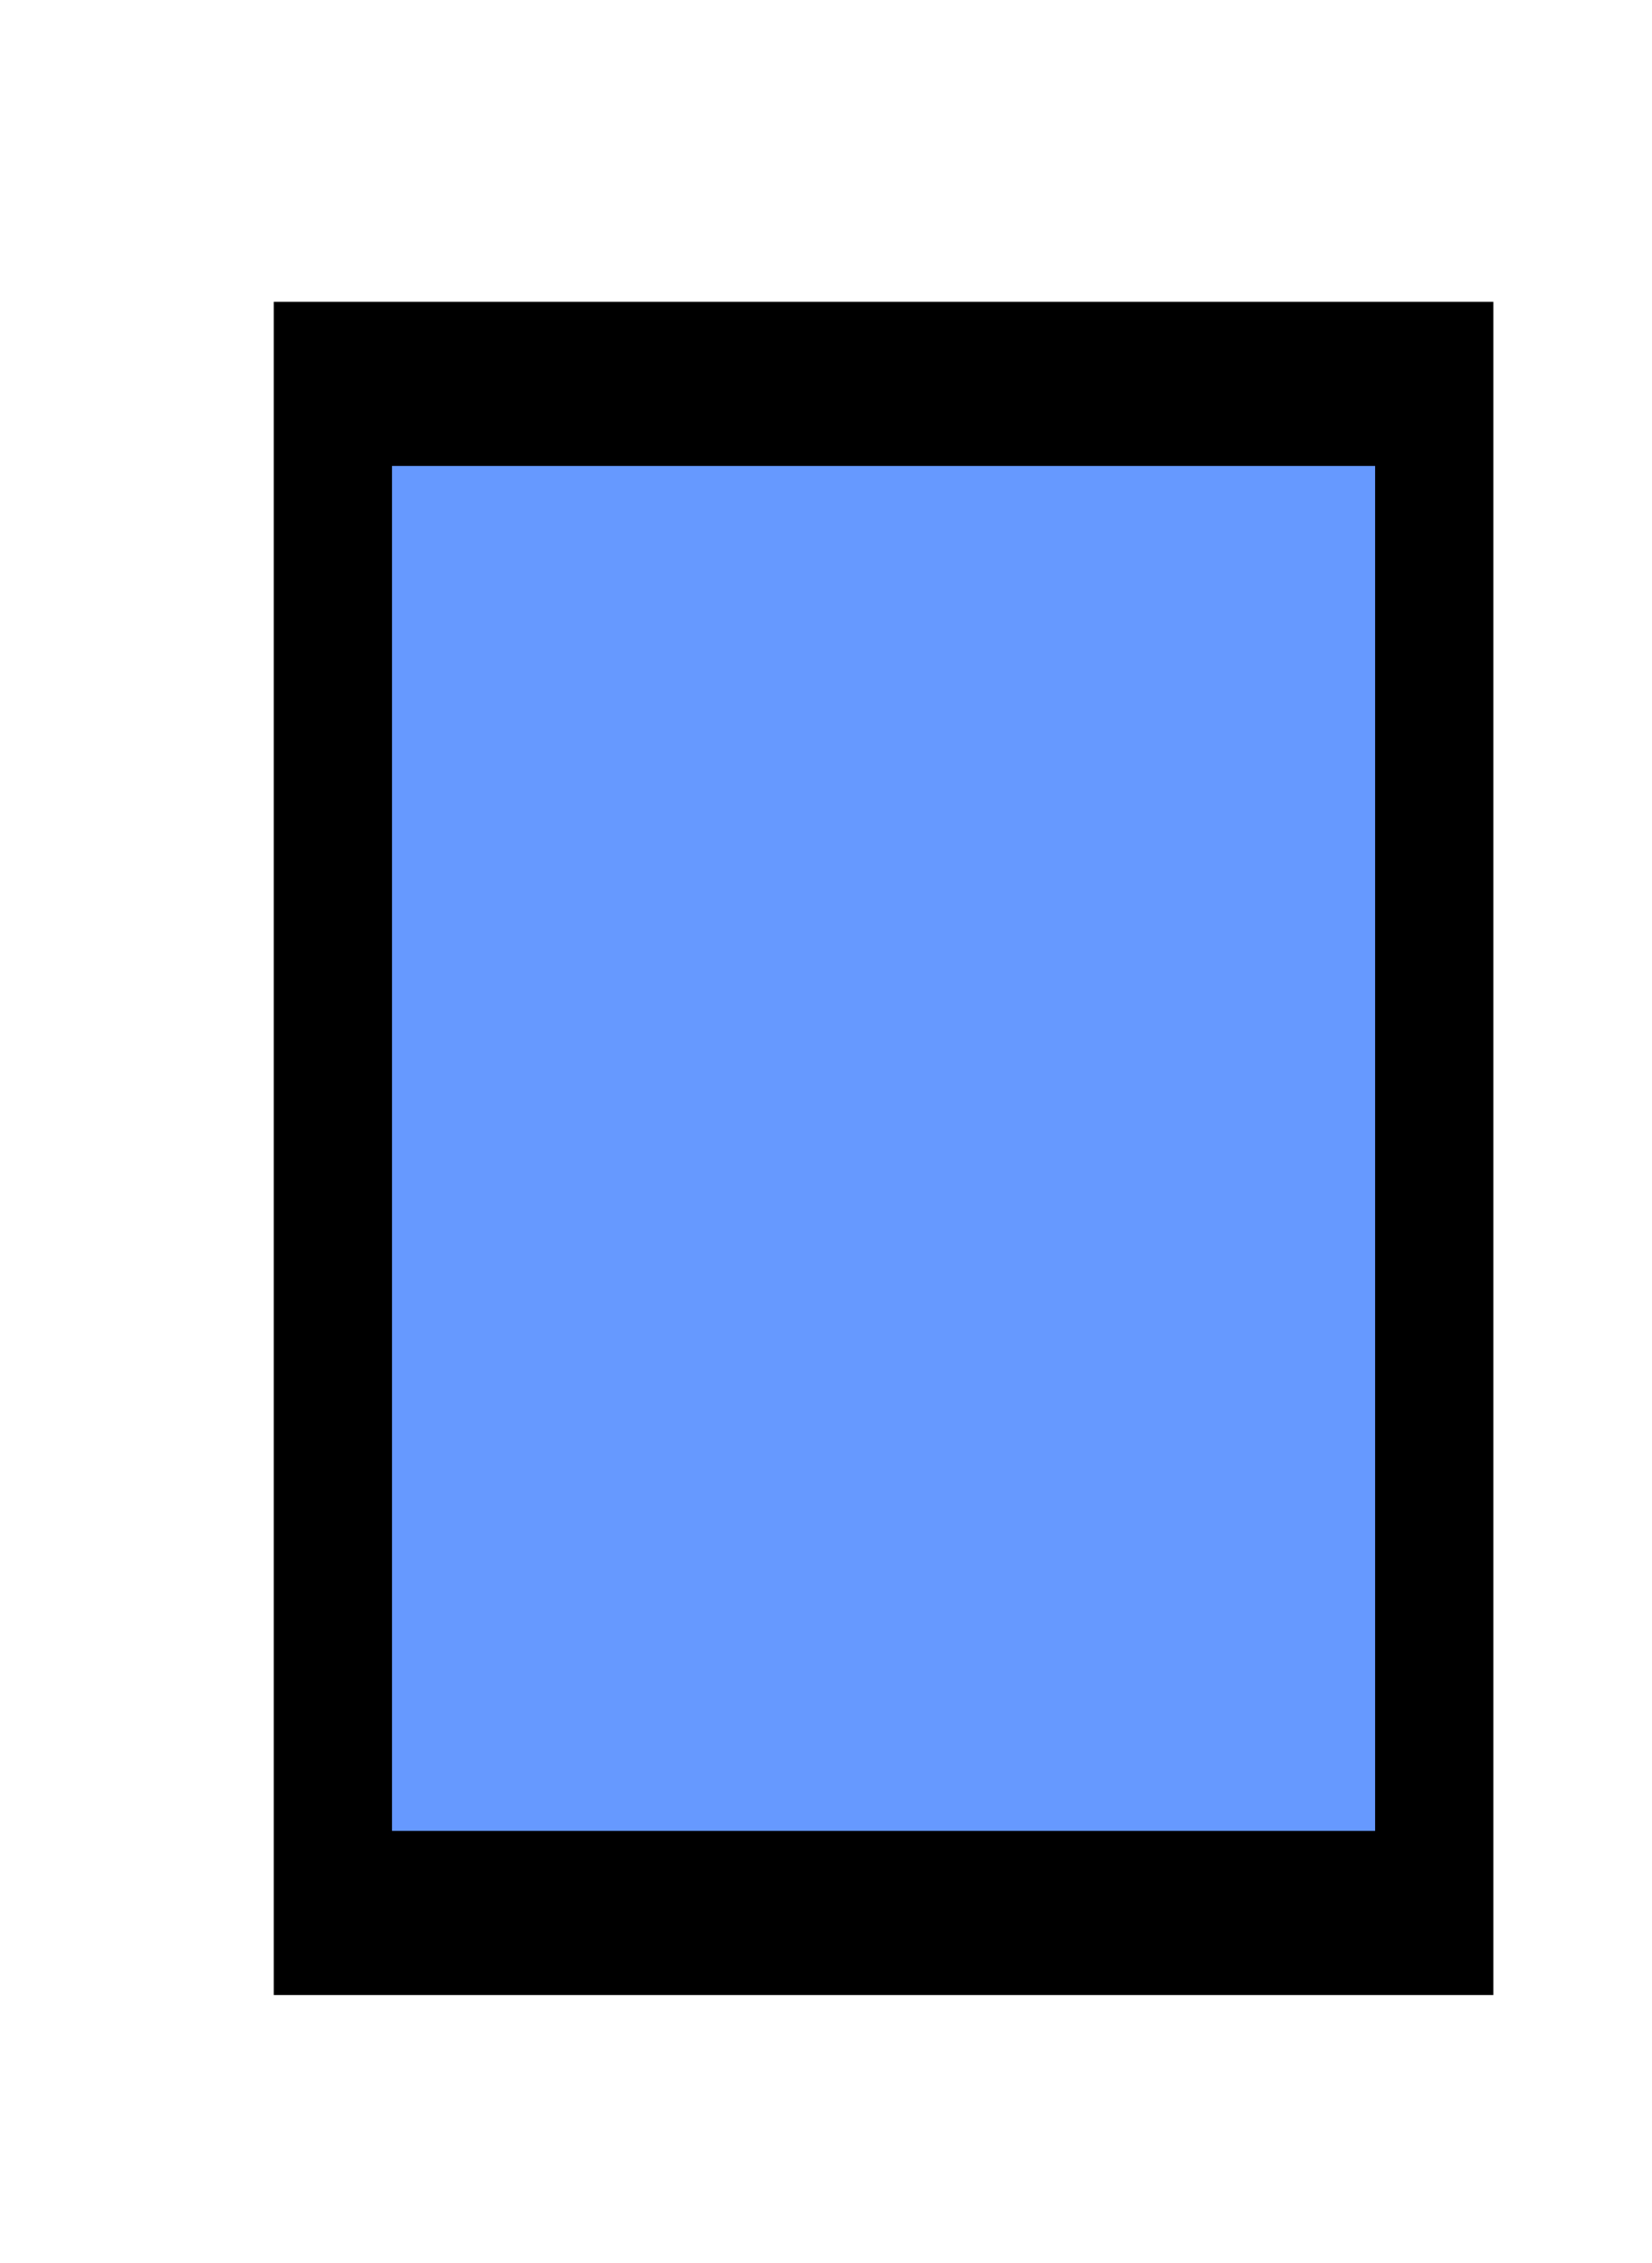 <?xml version="1.0" encoding="UTF-8" standalone="no"?>
<svg
   xmlns:dc="http://purl.org/dc/elements/1.1/"
   xmlns:cc="http://creativecommons.org/ns#"
   xmlns:rdf="http://www.w3.org/1999/02/22-rdf-syntax-ns#"
   xmlns:svg="http://www.w3.org/2000/svg"
   xmlns="http://www.w3.org/2000/svg"
   xmlns:sodipodi="http://sodipodi.sourceforge.net/DTD/sodipodi-0.dtd"
   xmlns:inkscape="http://www.inkscape.org/namespaces/inkscape"
   version="1.1"
   viewBox="0 0 112.5 154.019"
   id="svg2"
   width="31.75mm"
   height="43.467mm"
   sodipodi:docname="Inkscape-Plugin-Demo.SVG"
   inkscape:version="0.92.3 (2405546, 2018-03-11)">
  <defs
     id="defs4" />
  <sodipodi:namedview
     id="base"
     pagecolor="#ffffff"
     bordercolor="#666666"
     borderopacity="1.0"
     inkscape:pageopacity="0.0"
     inkscape:pageshadow="2"
     inkscape:document-units="mm"
     inkscape:current-layer="layer2"
     showgrid="false"
     showguides="true"
     inkscape:snap-bbox="true"
     inkscape:bbox-paths="true"
     inkscape:bbox-nodes="true"
     inkscape:snap-page="true"
     inkscape:snap-object-midpoints="true"
     inkscape:zoom="2.2124999"
     inkscape:cx="28.372379"
     inkscape:cy="66.183851"
     inkscape:window-width="1680"
     inkscape:window-height="1023"
     inkscape:window-x="1680"
     inkscape:window-y="0"
     inkscape:window-maximized="1"
     viewbox-x="0"
     fit-margin-left="0.1"
     fit-margin-top="0.1"
     fit-margin-bottom="0.1"
     fit-margin-right="0.1" />
  <g
     inkscape:label="base"
     inkscape:groupmode="layer"
     id="layer1"
     transform="translate(-47.14,35.696)"
     style="display:inline">
    <path
       style="display:inline;opacity:1;fill:#000000;fill-opacity:1;stroke:none;stroke-width:2.79;stroke-linecap:round;stroke-linejoin:miter;stroke-miterlimit:4;stroke-dasharray:none;stroke-dashoffset:0;stroke-opacity:1;paint-order:markers stroke fill"
       d="M 65.784,-15.152 H 148.835 V 100.102 H 65.784 Z"
       id="rect915"
       inkscape:connector-curvature="0" />
  </g>
  <g
     inkscape:groupmode="layer"
     id="layer2"
     inkscape:label="cutout"
     transform="translate(-47.14,35.696)"
     style="display:inline">
    <path
       inkscape:connector-curvature="0"
       id="path920"
       d="M 73.835,-3.979 H 140.784 V 88.93 H 73.835 Z"
       style="display:inline;opacity:1;fill:#6699ff;fill-opacity:1;stroke:none;stroke-width:2.79;stroke-linecap:round;stroke-linejoin:miter;stroke-miterlimit:4;stroke-dasharray:none;stroke-dashoffset:0;stroke-opacity:1;paint-order:markers stroke fill" />
  </g>
</svg>
